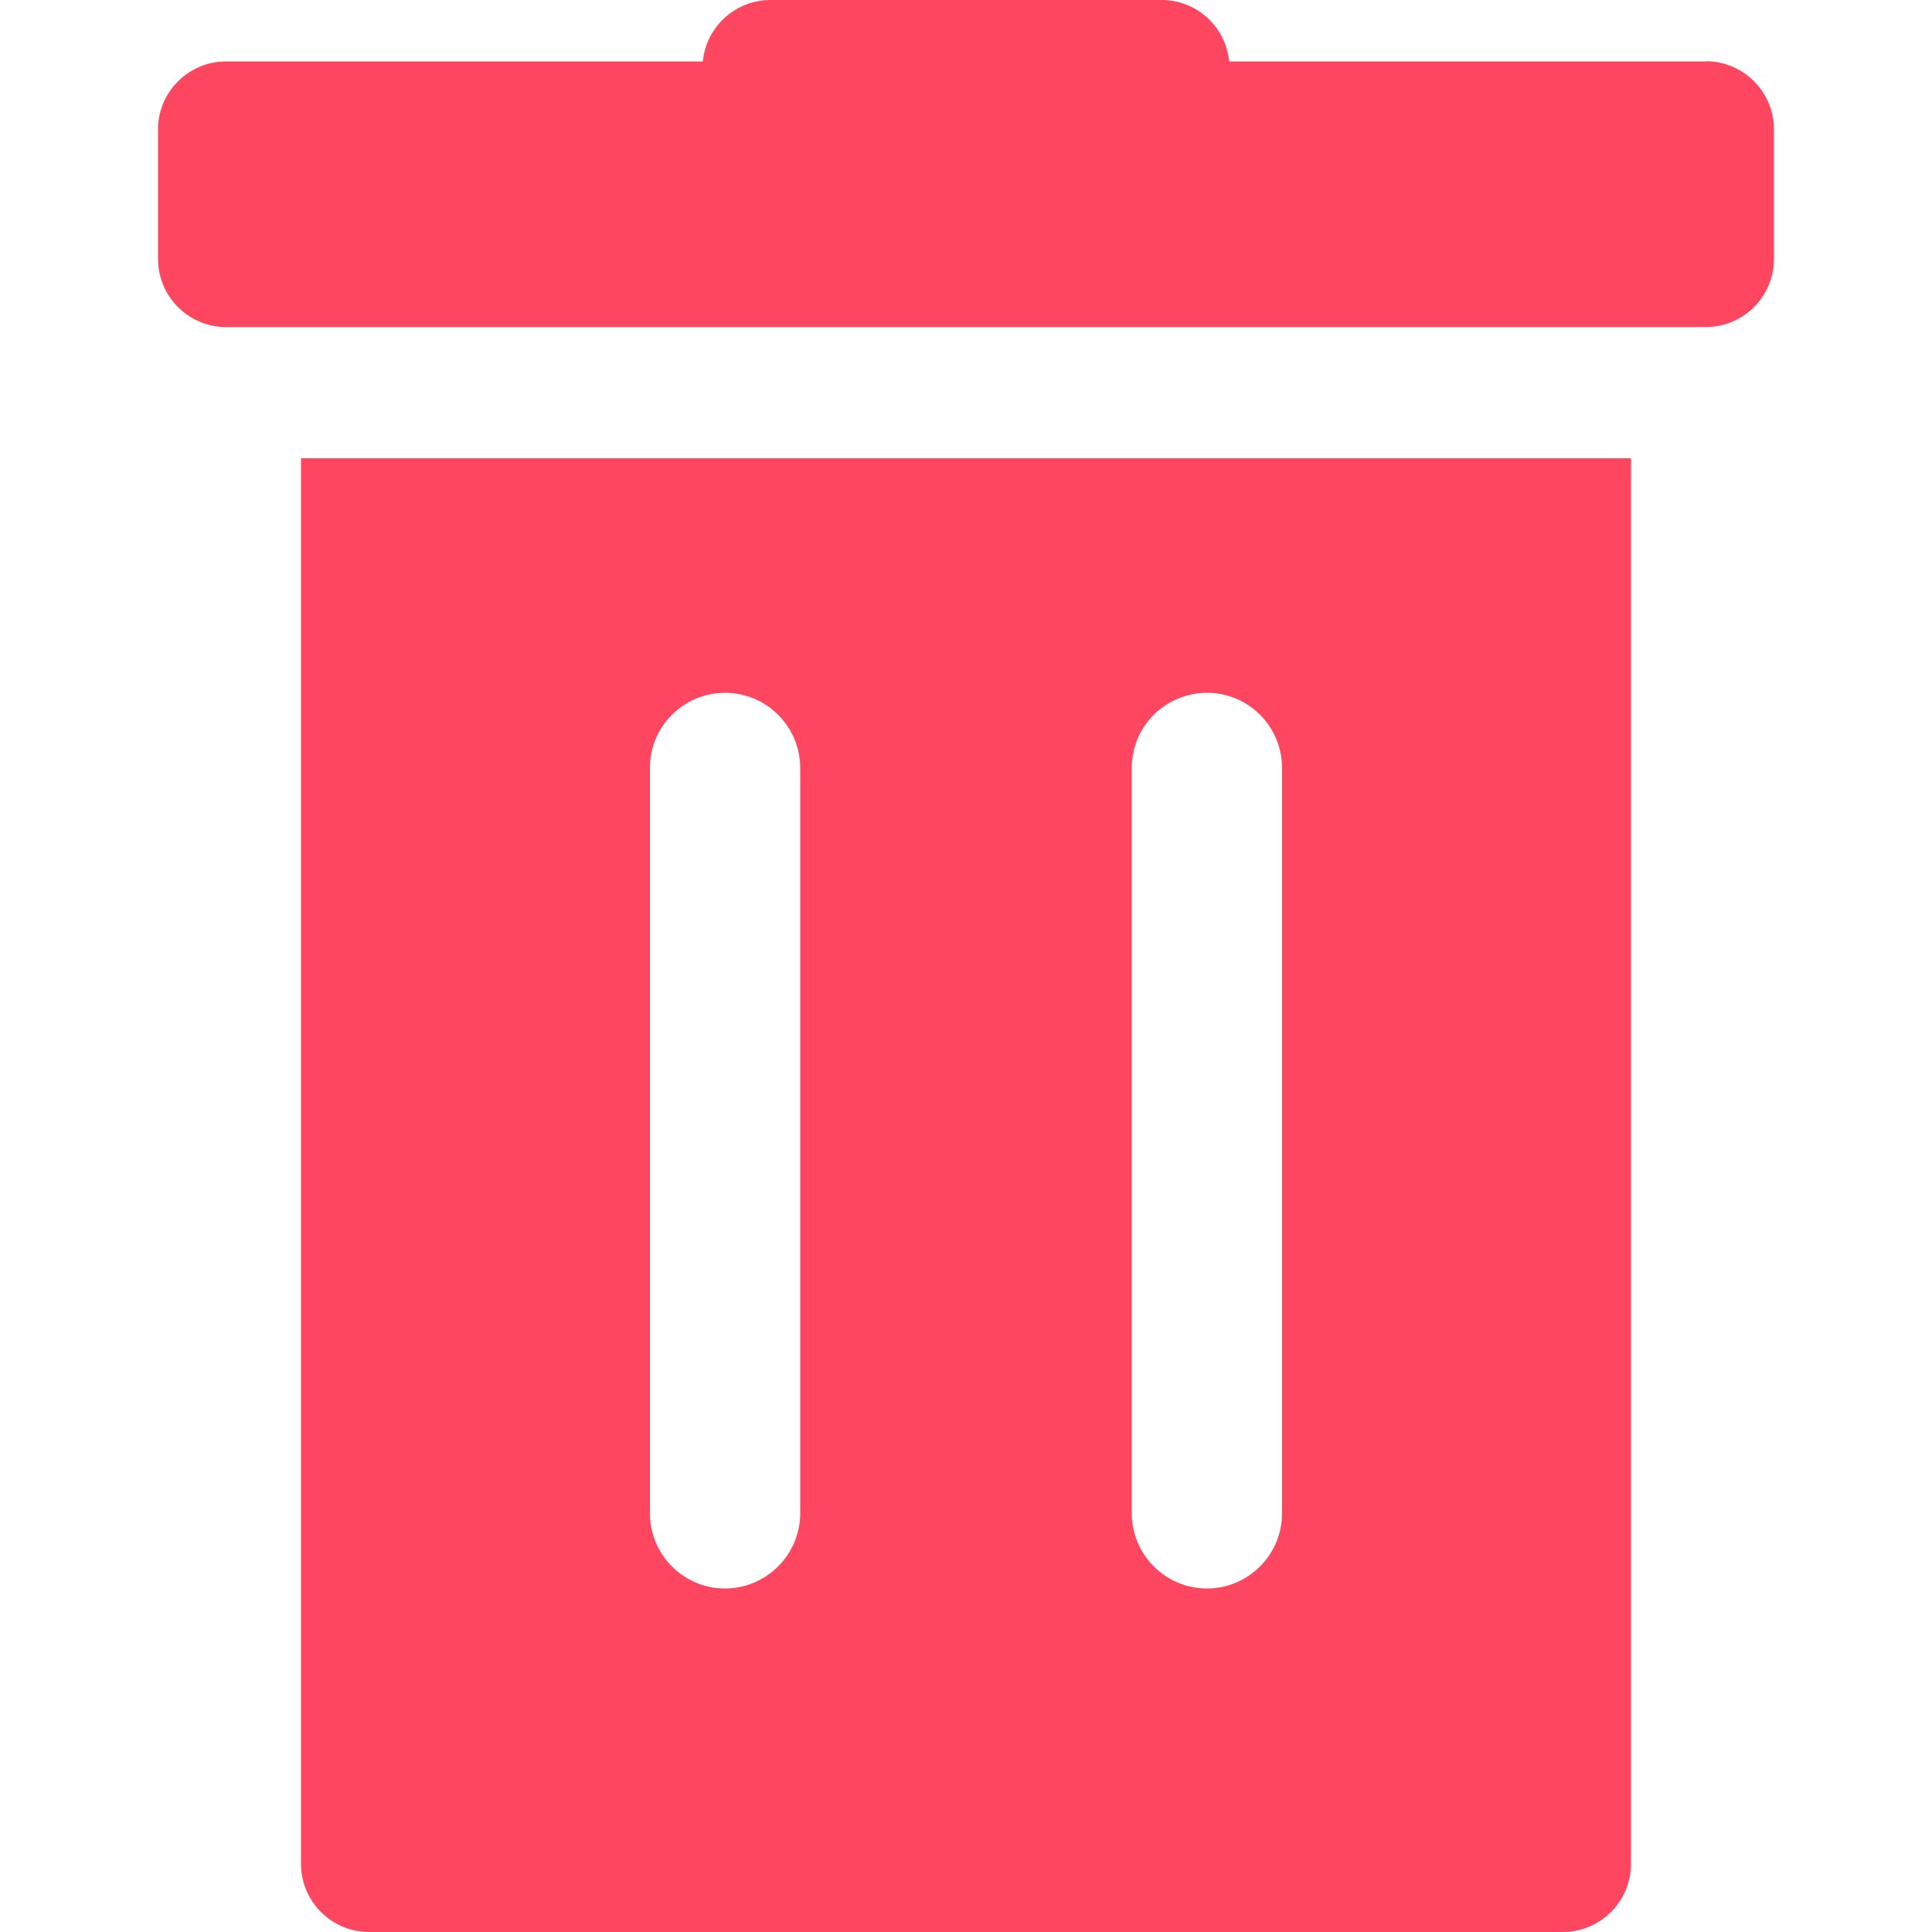 <svg xmlns="http://www.w3.org/2000/svg" width="10" height="10" fill="none" viewBox="0 0 10 10">
    <g clip-path="url(#clip0)">
        <path fill="#FF4660" d="M8.83.318H6.362C6.345.139 6.195 0 6.012 0H3.988c-.183 0-.333.14-.35.318H1.17C.976.318.818.476.818.67v.67c0 .195.158.353.353.353h7.658c.195 0 .353-.158.353-.353v-.67c0-.195-.158-.353-.353-.353zM1.558 2.372v7.275c0 .195.158.353.353.353h6.178c.195 0 .353-.158.353-.353V2.372H1.558zm2.584 5.46c0 .215-.175.39-.39.39-.214 0-.388-.175-.388-.39V3.975c0-.215.174-.389.389-.389.214 0 .389.174.389.39v3.856zm2.494 0c0 .215-.174.39-.389.39-.215 0-.389-.175-.389-.39V3.975c0-.215.174-.389.39-.389.214 0 .388.174.388.39v3.856z"/>
    </g>
    <defs>
        <clipPath id="clip0">
            <path fill="#fff" d="M0 0H10V10H0z"/>
        </clipPath>
    </defs>
</svg>

